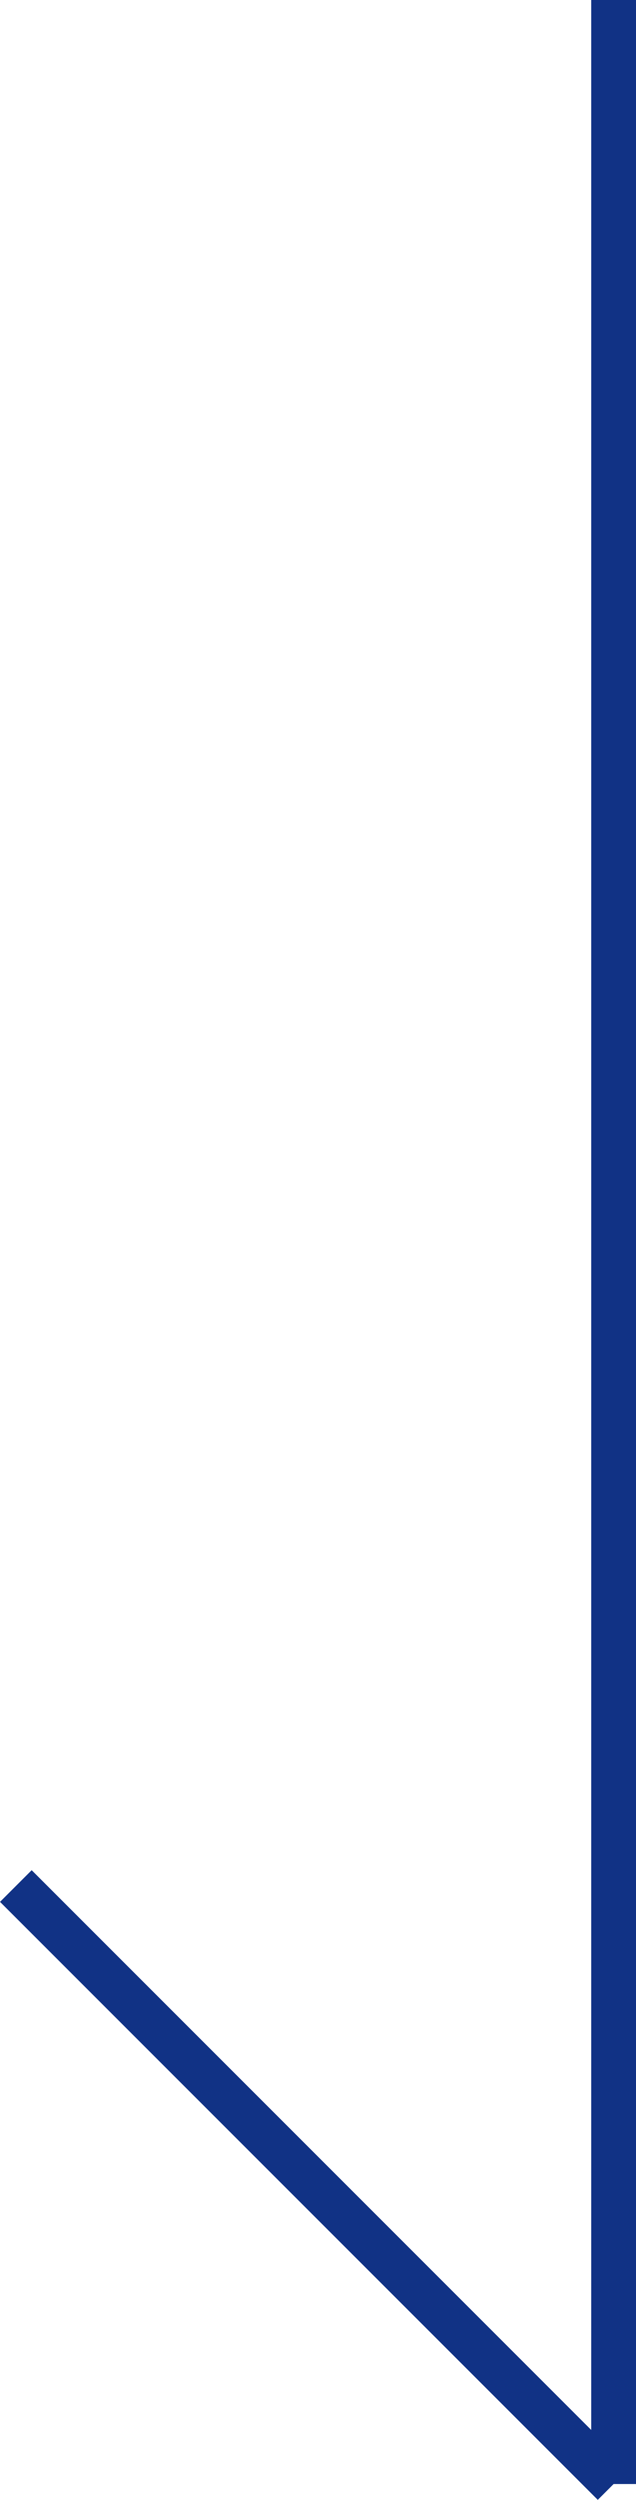 <svg xmlns="http://www.w3.org/2000/svg" width="14.203" height="55.804" viewBox="0 0 14.203 55.804">
  <g id="グループ_1355" data-name="グループ 1355" transform="translate(0.354)">
    <line id="線_2" data-name="線 2" y2="55.45" transform="translate(13.349)" fill="none" stroke="#113285" stroke-width="1"/>
    <line id="線_4" data-name="線 4" x1="13.349" y1="13.349" transform="translate(0 42.101)" fill="none" stroke="#113285" stroke-width="1"/>
  </g>
</svg>
